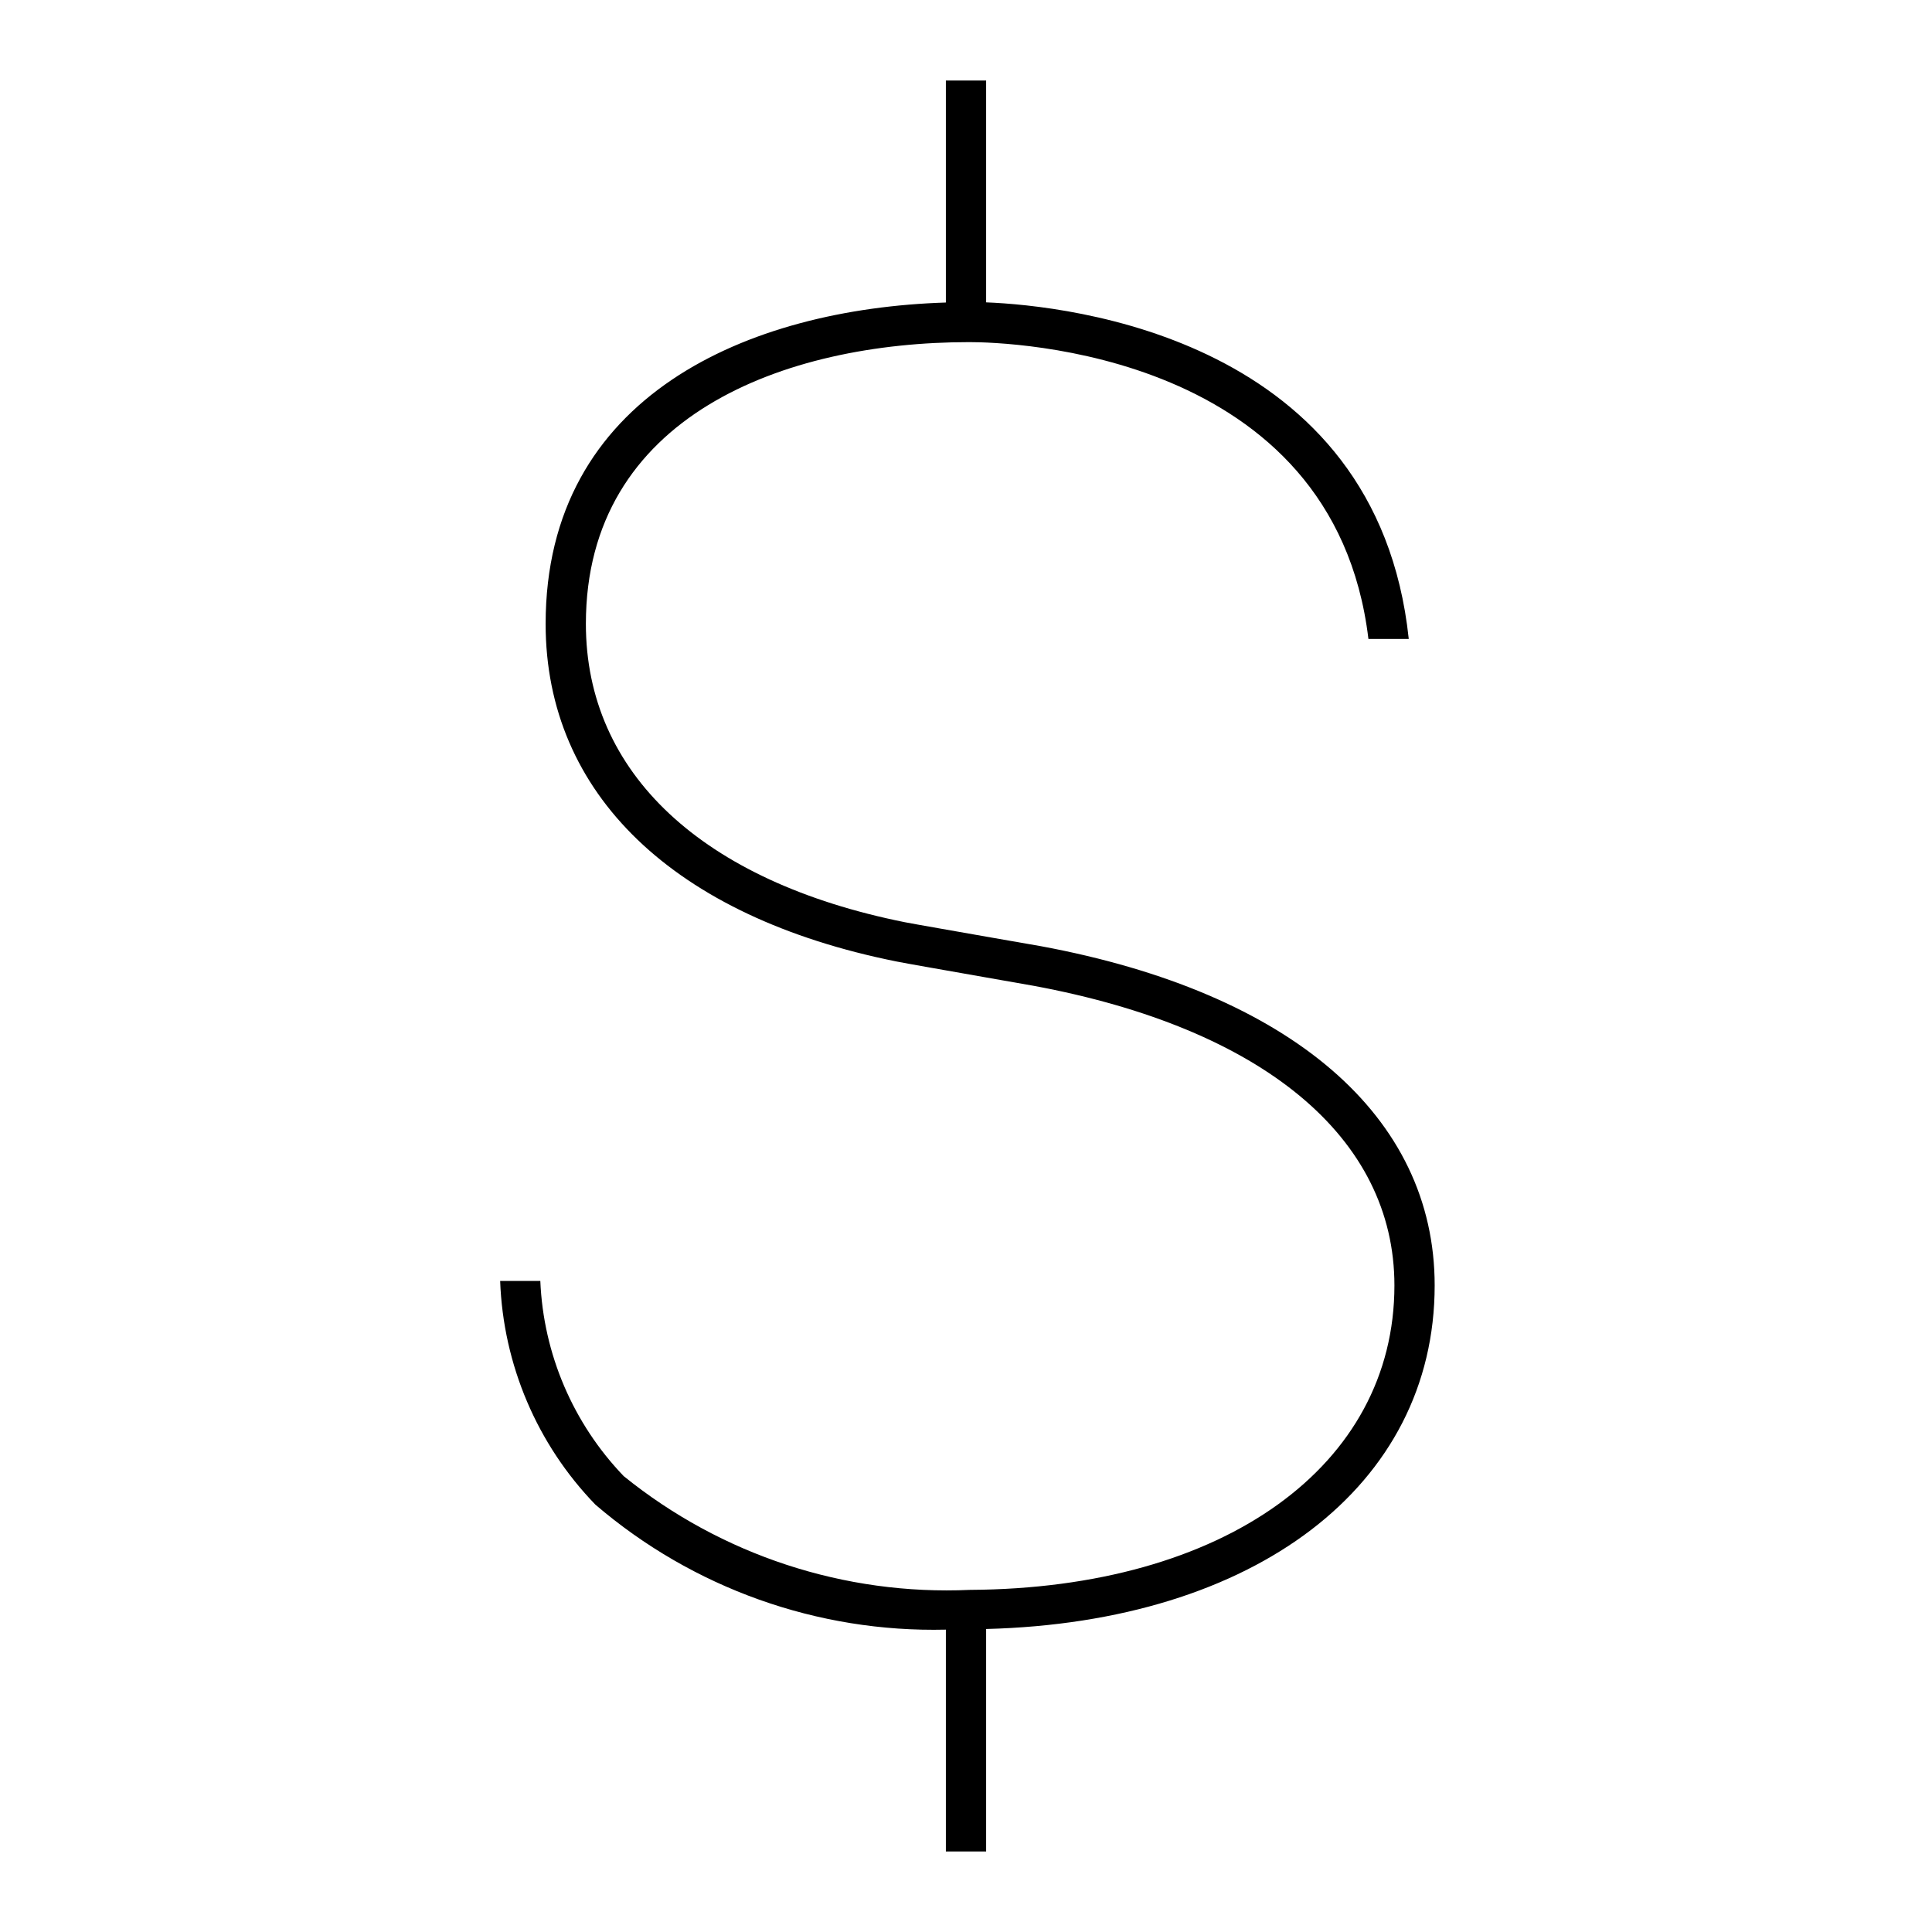 <svg width="24" height="24" viewBox="0 0 24 24" fill="none" xmlns="http://www.w3.org/2000/svg">
<path d="M17.822 15.968C17.822 13.867 16.039 12.331 12.931 11.754L12.312 11.646C11.876 11.569 11.357 11.479 11.24 11.456C8.722 10.951 7.278 9.602 7.278 7.75C7.278 5.17 9.74 4.25 12.043 4.25C12.528 4.25 16.57 4.364 16.999 7.937H17.5C17.106 4.204 13.276 3.797 12.25 3.756V1H11.75V3.758C9.293 3.836 6.778 4.914 6.778 7.75C6.778 9.861 8.369 11.391 11.142 11.945C11.261 11.969 11.785 12.06 12.226 12.138L12.84 12.246C15.688 12.774 17.322 14.131 17.322 15.968C17.322 18.212 15.203 19.732 12.05 19.75C10.492 19.821 8.961 19.318 7.748 18.337C7.119 17.682 6.75 16.82 6.712 15.912H6.213C6.251 16.953 6.672 17.943 7.396 18.691C8.606 19.729 10.157 20.282 11.75 20.244V23H12.25V20.236C15.587 20.151 17.822 18.459 17.822 15.968Z" fill="black"/>
</svg>
